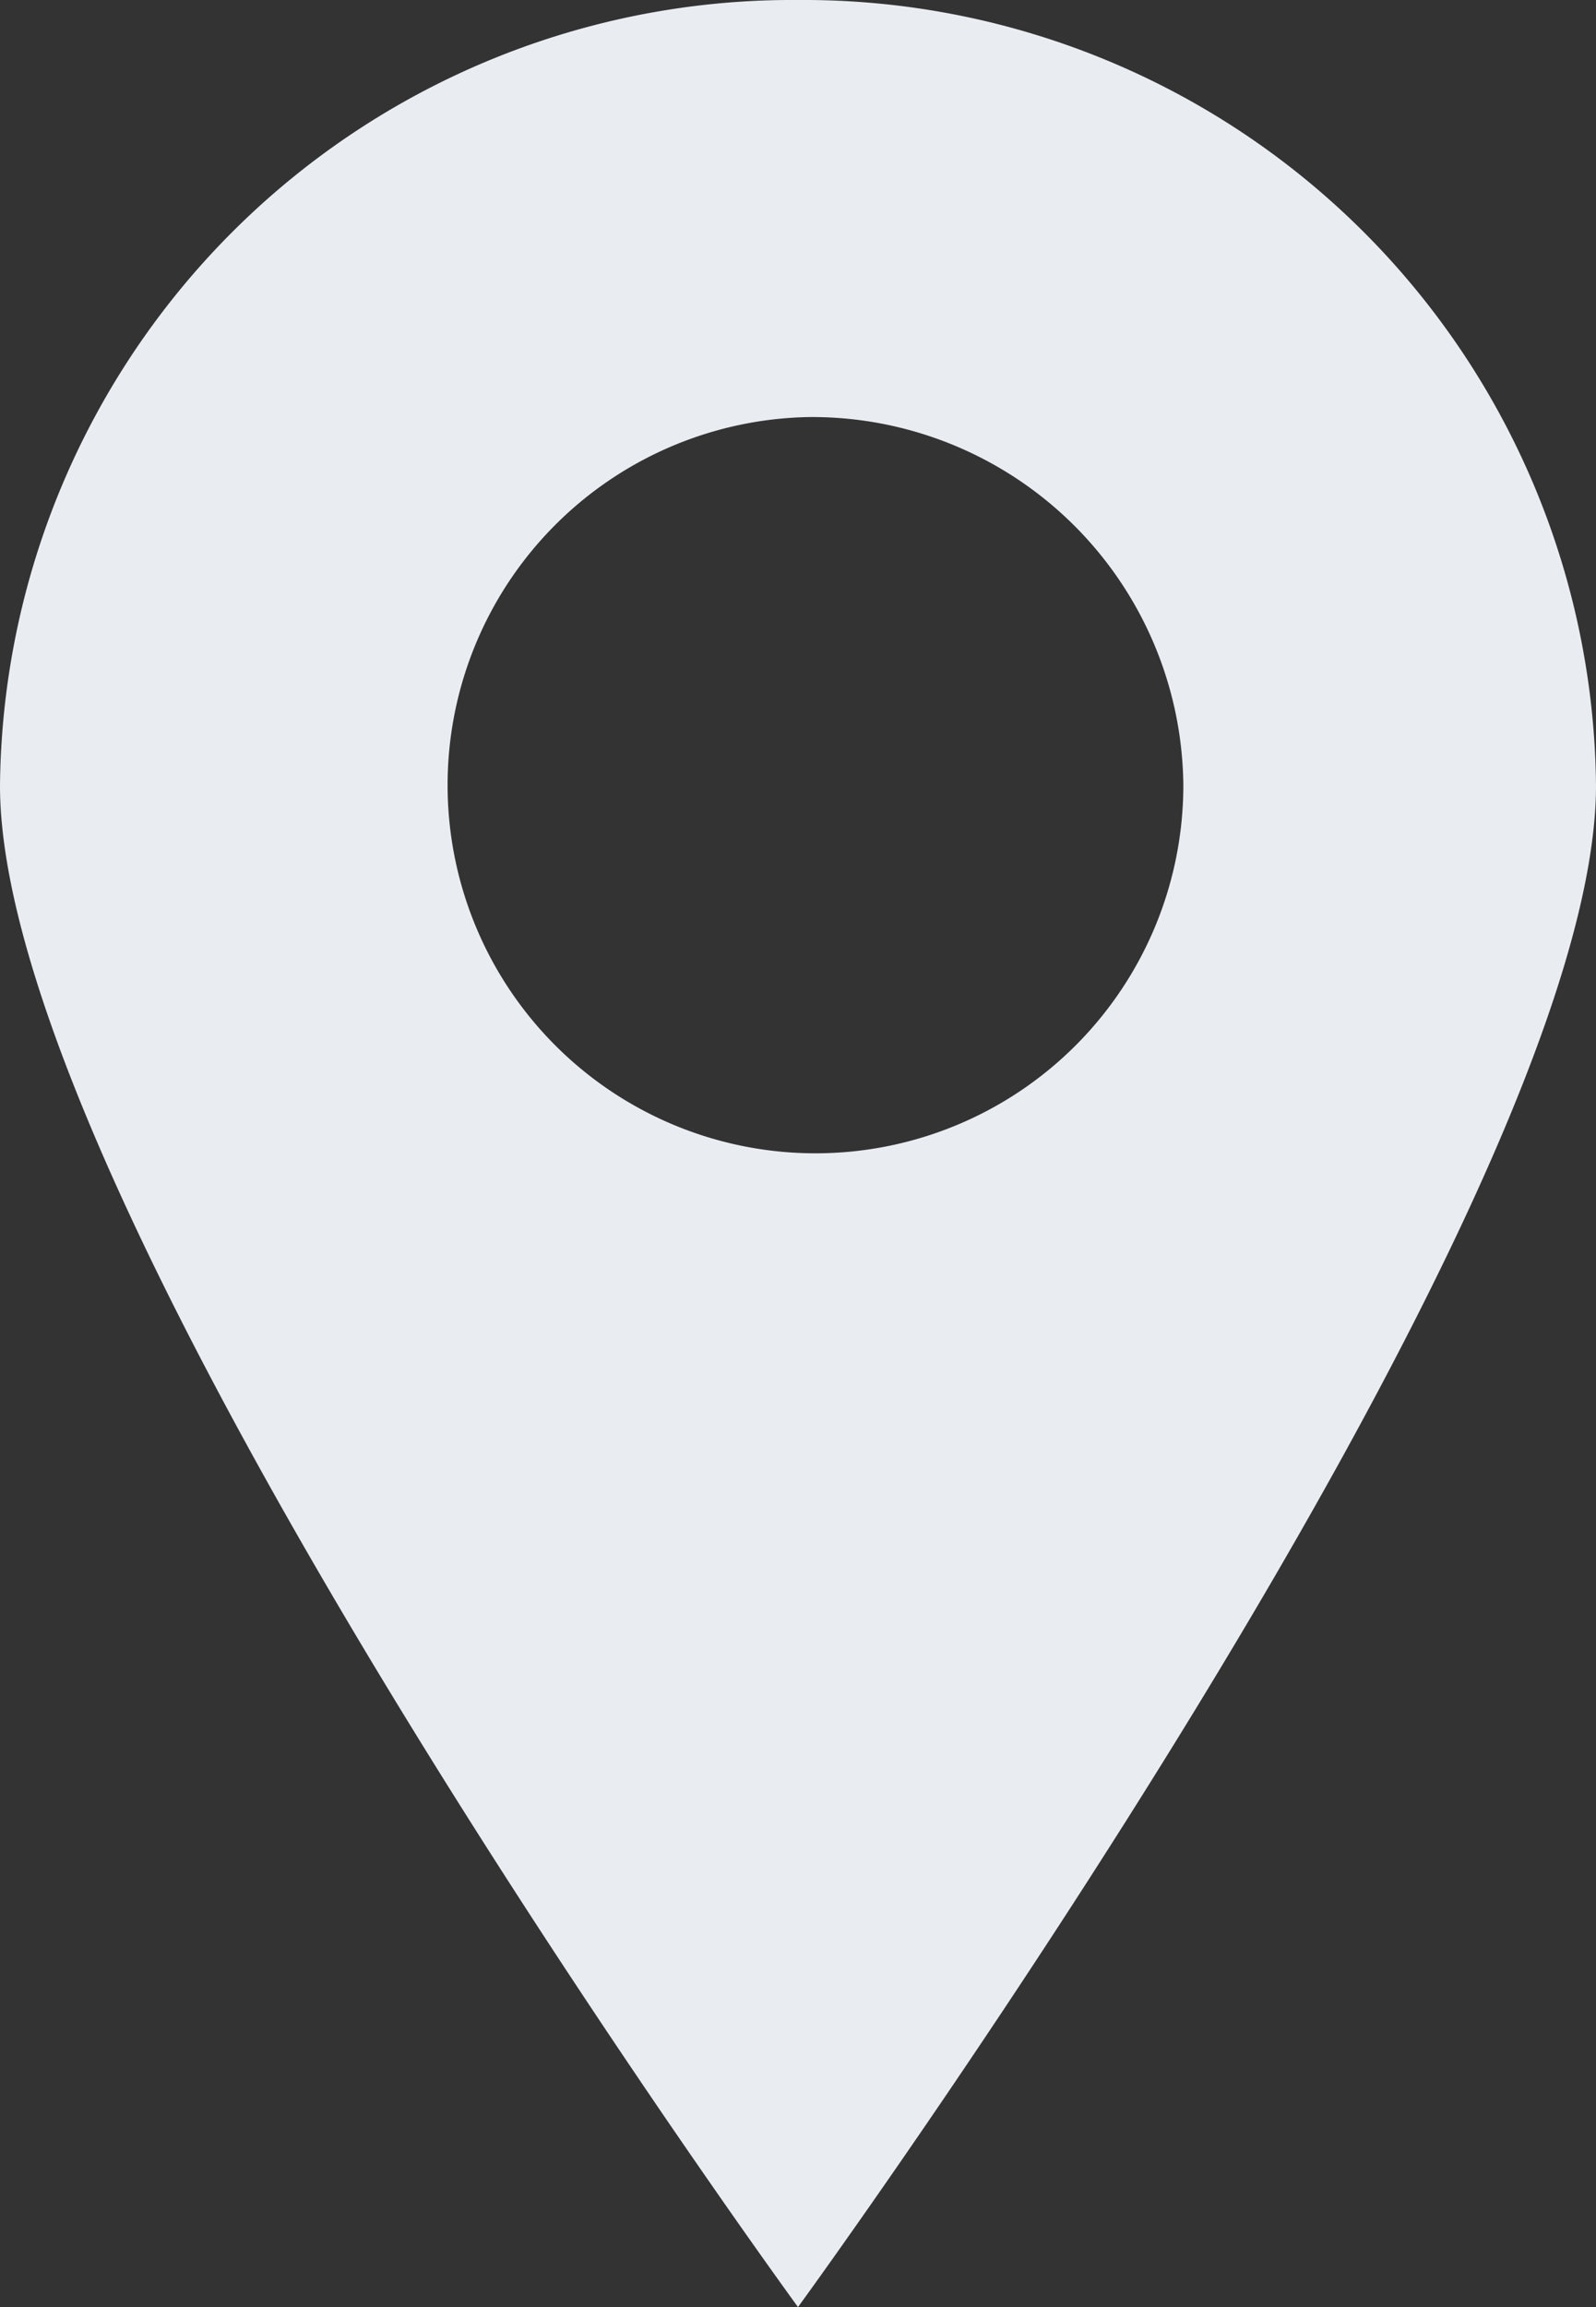 <svg id="IconSmall-Address_Large_" data-name="IconSmall-Address (Large)" xmlns="http://www.w3.org/2000/svg" width="18" height="26" viewBox="0 0 18 26">
  <rect x="0" y="0" width="18" height="26" fill="#333333" stroke="none"/>
  <g id="Icon-Address">
    <path id="Exclusion_3" data-name="Exclusion 3" d="M9,26l0,0c-.09-.123-9-12.346-9-17.145A8.937,8.937,0,0,1,9,0a8.937,8.937,0,0,1,9,8.852C18,13.651,9.092,25.874,9,26ZM9.127,4.7a4.149,4.149,0,1,0,4.219,4.149A4.189,4.189,0,0,0,9.127,4.7Z" fill="#e9edf2"/>
  </g>
</svg>
